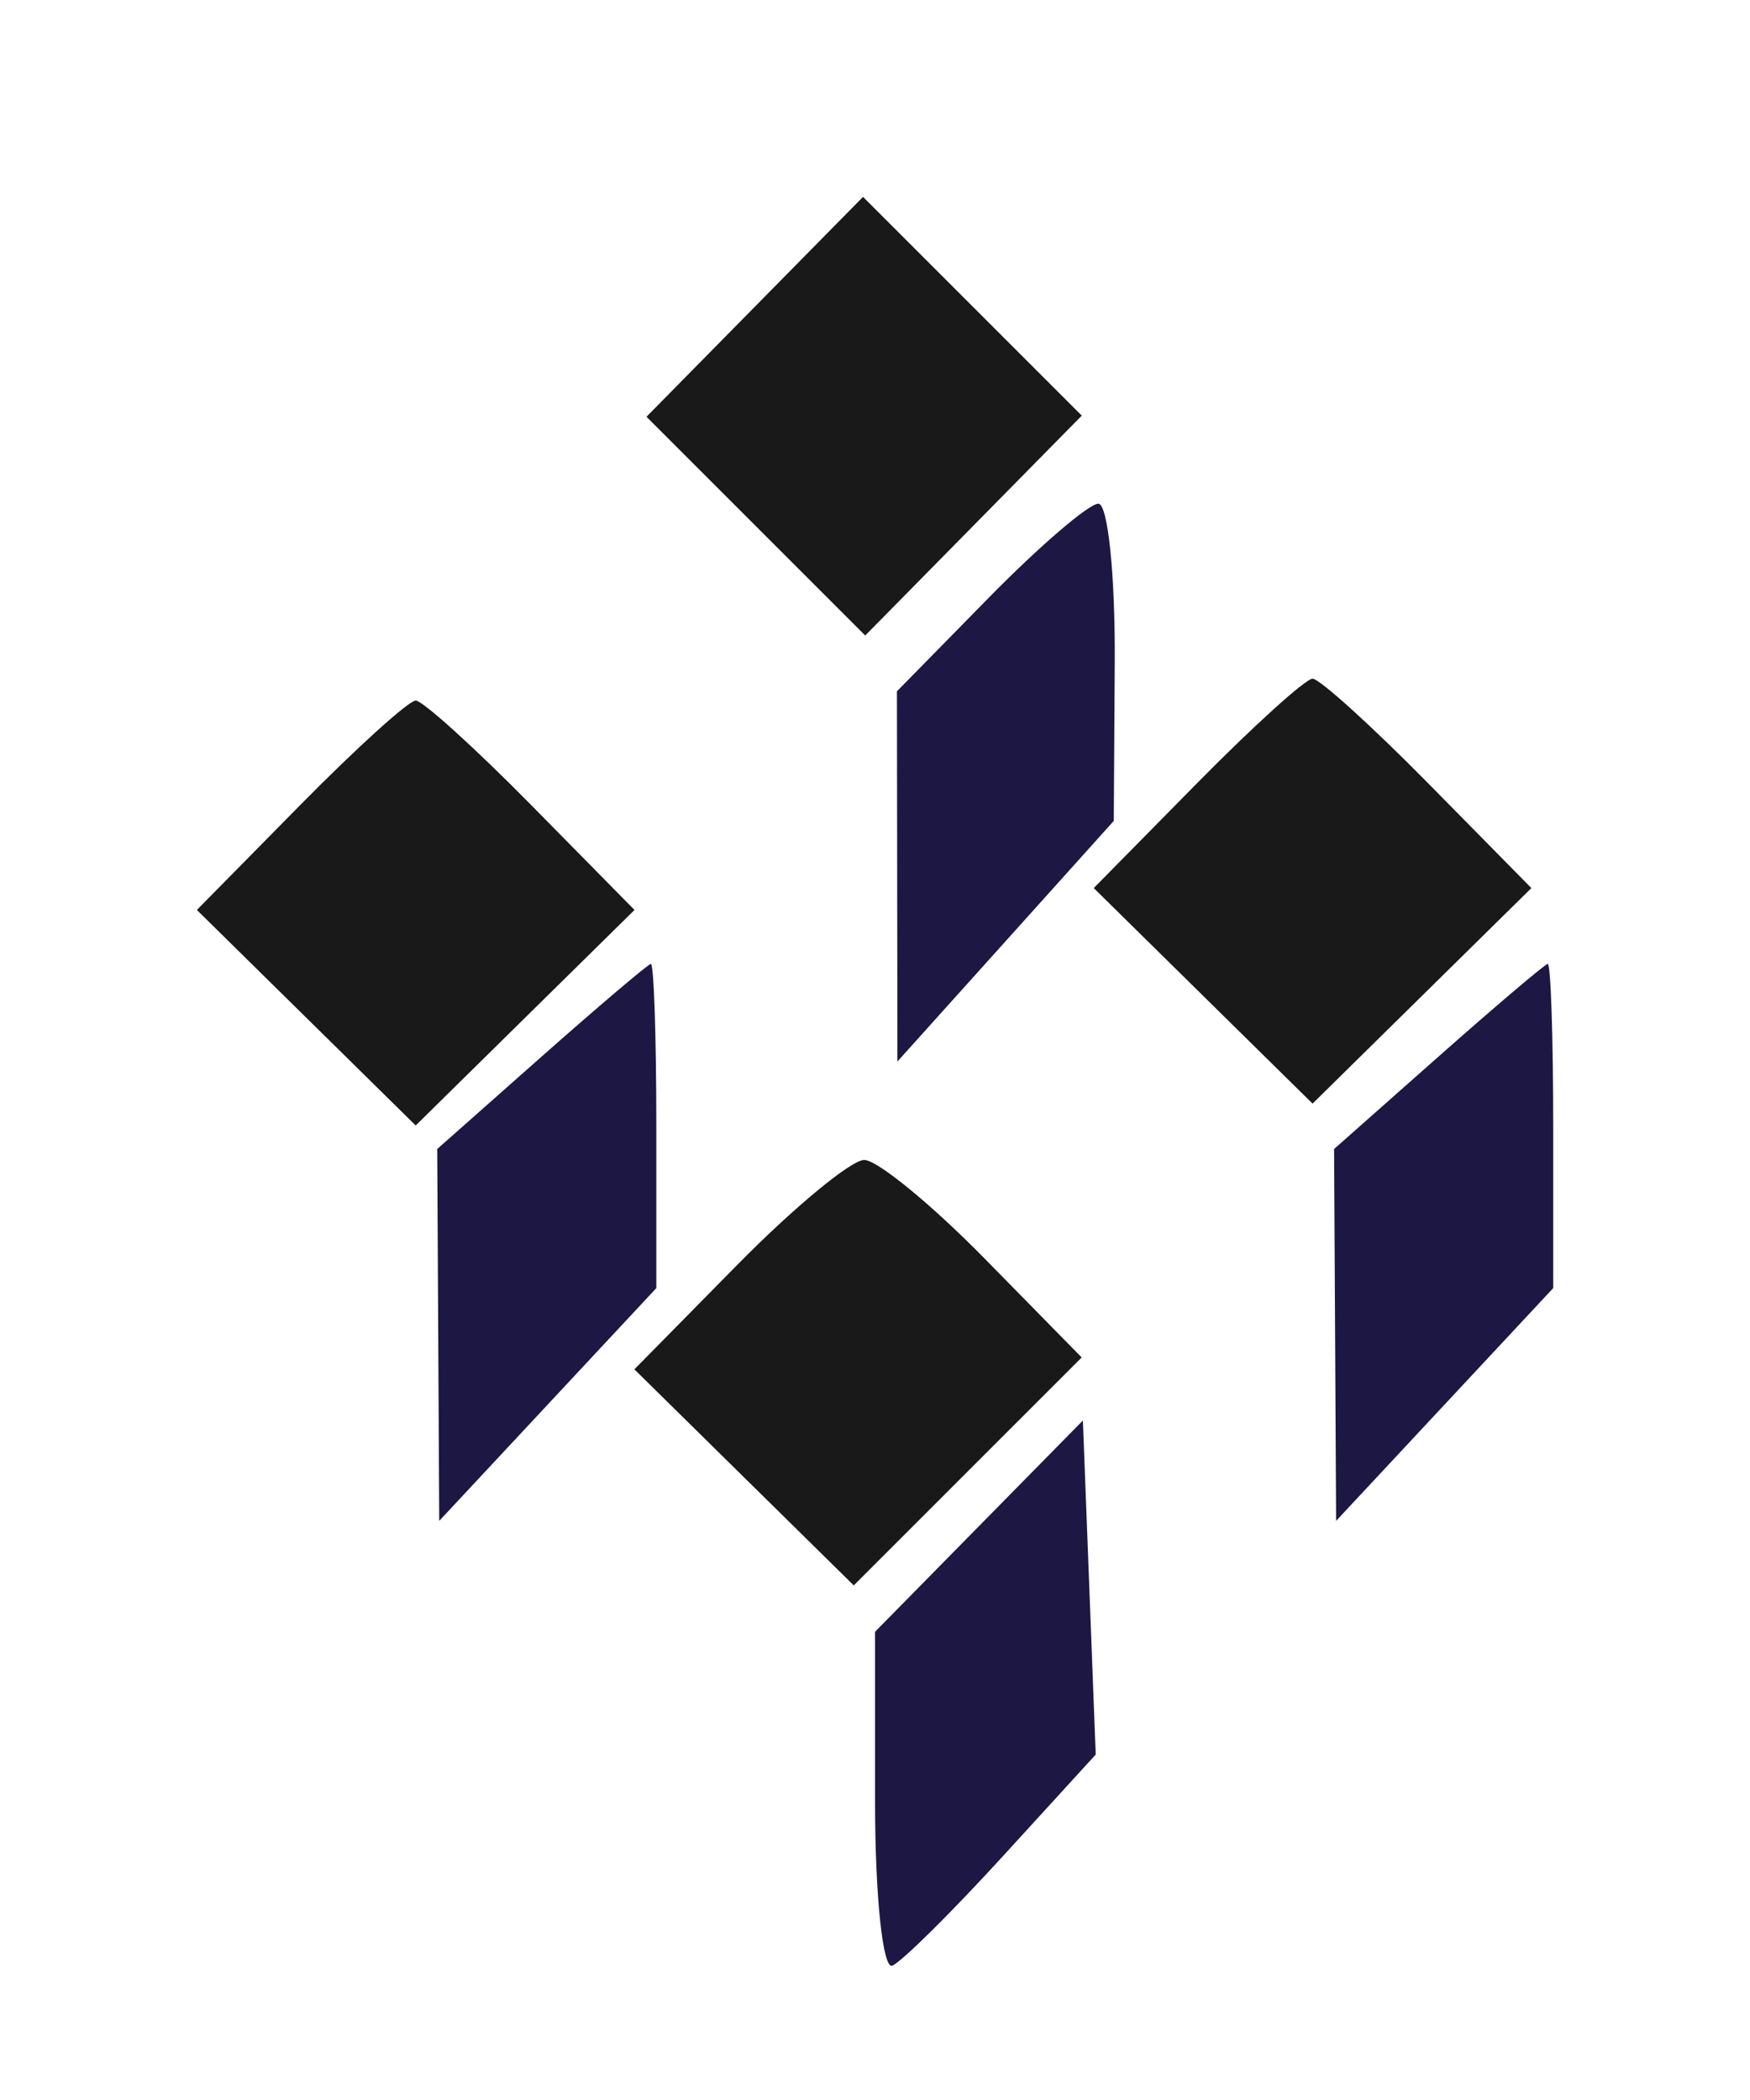<svg viewBox="0 0 80 96" fill="none" xmlns="http://www.w3.org/2000/svg">
<!-- <path fill-rule="evenodd" clip-rule="evenodd" d="M82.7499 11.185C84.9189 12.265 84.999 12.793 84.985 25.903C84.969 39.686 84.6839 41.249 81.9999 42.271C81.1749 42.585 85.6749 42.87 91.9999 42.905C102.118 42.96 103.981 42.698 107.5 40.729C118.321 34.676 118.422 17.899 107.671 12.326C105.374 11.135 101.192 10.597 92.4999 10.374C83.1279 10.133 80.9929 10.311 82.7499 11.185ZM125.966 25.584C121.385 37.011 119.155 41.396 117.609 42.021C116.057 42.648 116.953 42.886 121 42.921C124.801 42.955 126.041 42.679 125.015 42.03C123.702 41.2 123.702 40.595 125.015 36.796L126.5 32.5H131.992H137.485L138.979 37.75L140.474 43L145.987 42.937C149.906 42.892 150.912 42.635 149.465 42.048C146.375 40.796 145.71 39.609 139.5 24.25C136.33 16.412 133.395 10 132.976 10C132.557 10 129.403 17.013 125.966 25.584ZM145.673 11.186C147.21 11.929 149.695 16.68 154.173 27.432C157.653 35.789 160.894 42.736 161.375 42.869C161.856 43.001 165.156 36.448 168.707 28.305C172.259 20.162 176.024 12.756 177.075 11.846C178.891 10.273 178.733 10.19 173.878 10.152C169.721 10.12 169.062 10.335 170.333 11.306C171.718 12.366 171.422 13.711 167.709 23.25C165.408 29.163 163.255 34 162.924 34C162.594 34 160.484 29.163 158.236 23.25C154.539 13.528 154.303 12.381 155.765 11.25C157.103 10.216 156.182 10.012 150.441 10.068C144.848 10.122 143.922 10.339 145.673 11.186ZM182.303 11.15C183.776 11.974 184 13.996 184 26.5C184 39.16 183.788 41.024 182.25 41.92C180.951 42.676 182.305 42.912 187.5 42.833C191.35 42.775 193.523 42.537 192.33 42.305C190.412 41.931 190.077 41.003 189.453 34.339C188.437 23.5 189.349 12.949 191.433 11.425C192.821 10.41 192.036 10.2 186.857 10.2C182.386 10.2 181.089 10.47 182.303 11.15ZM201.869 11.869C203.74 13.74 204 15.142 204 23.36C204 36.095 203.135 41.798 201.121 42.336C200.229 42.573 204.45 42.81 210.5 42.862C223.641 42.974 228.382 41.354 231.988 35.519C234.936 30.75 235.123 22.607 232.393 17.935C229.207 12.481 224.276 10.678 211.187 10.177L199.738 9.73804L201.869 11.869ZM244.635 12.073C242.551 13.711 242 15.006 242 18.258C242 22 242.541 22.872 248.004 27.935C252.414 32.023 254.007 34.198 254.004 36.128C253.999 39.601 251.878 41.208 247.815 40.818C245.172 40.564 244.146 39.791 242.752 37L241.003 33.5L241.002 37.781C241 42.577 242.068 43.424 248.141 43.443C252.71 43.457 256.451 41.5 257.89 38.343C260.373 32.892 258.305 28.141 251.161 22.887C248.869 21.201 246.72 18.731 246.385 17.398C245.013 11.93 252.17 9.85804 255.927 14.635L258 17.27V13.635V10H252.635C248.721 10 246.557 10.561 244.635 12.073ZM272.848 12.018C267.681 14.748 264.847 19.778 264.788 26.324C264.691 37.102 271.055 43.318 282.199 43.328C288.925 43.334 294.865 40.043 297.671 34.754C300.076 30.221 299.987 21.415 297.493 17.229C293.472 10.481 280.821 7.80604 272.848 12.018ZM307.986 23.75C307.971 39 307.56 41.69 305.147 42.33C304.241 42.571 306.2 42.785 309.5 42.805C312.8 42.825 314.825 42.585 314 42.271C311.391 41.278 311.031 39.741 311.015 29.516L311 19.531L322.765 31.266C329.236 37.72 334.861 43 335.265 43C335.669 43 336 36.276 336 28.057C336 13.748 336.094 13.047 338.223 11.557C340.341 10.073 340.166 10 334.5 10C328.834 10 328.659 10.073 330.777 11.557C332.844 13.004 332.997 13.862 332.951 23.807L332.903 34.5L321.132 22.25C314.658 15.512 309.055 10 308.681 10C308.306 10 307.994 16.188 307.986 23.75ZM91.2499 12.64C89.6769 13.303 89.491 36.181 91.035 39.066C91.836 40.562 93.138 40.997 96.785 40.985C102.879 40.966 106.066 39.308 108.311 34.986C110.364 31.035 110.118 22.792 107.835 19.066C105.221 14.798 95.2729 10.944 91.2499 12.64ZM210.25 12.662C208.526 13.358 208.481 38.081 210.2 39.8C212.092 41.692 220.09 41.243 223.699 39.042C229.836 35.3 230.473 23.886 224.899 17.538C221.486 13.65 213.987 11.154 210.25 12.662ZM274.09 14.756C268.618 20.228 269.306 31.506 275.49 37.69C282.264 44.464 291.943 40.823 293.341 30.974C294.285 24.324 292.676 19.024 288.568 15.25C283.829 10.897 278.143 10.703 274.09 14.756ZM129.71 23.955C128.769 26.602 128 28.976 128 29.23C128 29.576 134.495 29.431 135.689 29.059C136.126 28.923 132.753 19.965 132.116 19.572C131.733 19.335 130.65 21.307 129.71 23.955ZM147.166 48.876C146.092 49.557 146.141 49.84 147.416 50.329C148.749 50.841 149 52.997 149 63.919C149 75.227 148.774 77.032 147.25 77.92C145.894 78.71 146.626 78.939 150.5 78.939C154.374 78.939 155.106 78.71 153.75 77.92C152.211 77.024 152 75.158 152 62.45C152 49.349 151.837 48.001 150.25 48.015C149.287 48.024 147.9 48.411 147.166 48.876ZM82.4999 51.334C84.2999 52.688 84.4999 54.007 84.4999 64.5C84.4999 74.889 84.2879 76.316 82.5589 77.581C80.8019 78.866 81.175 79 86.4999 79C91.7199 79 92.172 78.846 90.512 77.633C89.149 76.636 88.6229 74.941 88.5709 71.383C88.5099 67.154 88.7659 66.5 90.4859 66.5C91.7669 66.5 93.629 68.274 95.735 71.5C99.63 77.469 101.53 79.01 104.941 78.97C107.017 78.945 107.196 78.762 105.892 78C105.008 77.483 102.567 74.566 100.468 71.517L96.65 65.975L99.3249 63.183C102.631 59.732 102.876 55.103 99.896 52.405C98.246 50.912 95.924 50.428 89.146 50.165C81.269 49.859 80.6779 49.963 82.4999 51.334ZM88.4089 53.377C88.1179 54.134 88.02 56.947 88.19 59.627C88.473 64.081 88.731 64.527 91.189 64.811C96.603 65.436 100.32 57.463 96.429 53.571C94.491 51.634 89.1279 51.504 88.4089 53.377ZM161.75 55.71C160.787 56.781 160 58.152 160 58.755C160 59.359 159.213 60.059 158.25 60.311C156.583 60.746 156.583 60.774 158.25 60.884C159.751 60.983 160 62.068 160 68.5C160 74.618 160.362 76.362 161.961 77.961C163.675 79.675 164.338 79.774 167.211 78.748L170.5 77.572L167.5 77.029C164.507 76.487 164.499 76.469 164.209 68.813L163.918 61.141L166.709 60.72L169.5 60.3L166.813 60.15C164.579 60.025 164.074 59.475 163.813 56.882C163.507 53.832 163.461 53.806 161.75 55.71ZM111.4 62.4C108.654 65.146 108 66.578 108 69.844C108 77.578 114.67 81.791 120.863 77.968C124.419 75.773 124.625 74.06 121.106 75.943C118.092 77.556 114.145 76.181 112.465 72.932C110.386 68.913 110.623 68.002 113.75 67.989C119.987 67.964 124 66.771 124 64.942C124 62.739 119.447 59 116.765 59C115.684 59 113.27 60.53 111.4 62.4ZM130.75 61.068C128.688 62.157 127 63.46 127 63.965C127 65.349 129.331 66.506 129.727 65.319C129.917 64.749 130.653 63.49 131.362 62.519C133.219 59.979 137 61.359 137 64.577C137 66.508 136.006 67.49 132.25 69.268C126.406 72.036 125.262 75.815 129.44 78.552C131.84 80.125 132.164 80.123 134.626 78.51C136.646 77.186 137.428 77.075 138.018 78.03C138.54 78.874 139.698 79.017 141.643 78.475C143.738 77.892 144.033 77.57 142.75 77.267C141.282 76.92 141 75.683 141 69.582C141 63.807 140.624 61.969 139.171 60.655C136.844 58.549 135.387 58.62 130.75 61.068ZM172.299 61.25C173.223 61.938 175.281 66.1 176.871 70.5C179.994 79.139 179.839 81.414 175.835 85.675C174.711 86.873 174.089 88.335 174.454 88.926C175.453 90.541 176.987 90.219 177.67 88.25C180.732 79.432 188.687 62.632 190.354 61.465C192.323 60.085 192.184 60.001 187.973 60.015C184.909 60.026 183.951 60.316 184.932 60.937C186.108 61.681 186.158 62.53 185.211 65.691C184.577 67.807 183.471 70.341 182.754 71.322C181.586 72.919 181.25 72.517 179.537 67.478C177.896 62.65 177.829 61.721 179.062 60.94C180.04 60.322 178.918 60.026 175.559 60.015C171.378 60.002 170.876 60.192 172.299 61.25ZM113.2 62.2C110.827 64.573 111.878 66 116 66C118.615 66 120 65.55 120 64.7C120 62.913 117.932 61 116 61C115.12 61 113.86 61.54 113.2 62.2ZM133.2 70.243C129.882 71.84 130.478 76.5 134 76.5C136.167 76.5 136.541 76.001 136.81 72.75C137.141 68.75 136.797 68.511 133.2 70.243Z" fill="#1D1743"/> -->
<path d="M29.553 19.052L34.503 14.026L39.453 9L44.453 14L49.453 19L44.503 24.026L39.553 29.052L34.553 24.052L29.553 19.052Z" fill="#1A1919"/>
<path d="M41.003 31.602L45.211 27.314C47.526 24.956 49.776 23.026 50.211 23.026C50.647 23.026 50.984 26.288 50.96 30.276L50.916 37.526L45.971 43.026L41.025 48.526L41.014 40.064L41.003 31.602Z" fill="#1D1743"/>
<path d="M50 40.598L54.714 35.812C57.307 33.18 59.687 31.026 60.003 31.026C60.319 31.026 62.699 33.18 65.292 35.812L70.006 40.598L65.005 45.524L60.003 50.451L55.001 45.524L50 40.598Z" fill="#1A1919"/>
<path d="M9 41.598L13.714 36.812C16.307 34.18 18.687 32.026 19.003 32.026C19.319 32.026 21.699 34.18 24.292 36.812L29.006 41.598L24.005 46.524L19.003 51.451L14.001 46.524L9 41.598Z" fill="#1A1919"/>
<path d="M19.987 52.526L24.745 48.314C27.362 45.998 29.616 44.086 29.753 44.064C29.89 44.043 30.003 47.37 30.003 51.456V58.886L25.041 64.206L20.079 69.526L20.033 61.026L19.987 52.526Z" fill="#1D1743"/>
<path d="M60.987 52.526L65.745 48.314C68.362 45.998 70.615 44.086 70.753 44.064C70.891 44.043 71.003 47.37 71.003 51.456V58.886L66.041 64.206L61.079 69.526L61.033 61.026L60.987 52.526Z" fill="#1D1743"/>
<path d="M29 62.598L33.714 57.812C36.307 55.18 38.914 53.026 39.507 53.026C40.101 53.026 42.581 55.058 45.018 57.541L49.449 62.056L44.239 67.266L39.029 72.476L34.014 67.537L29 62.598Z" fill="#1A1919"/>
<path d="M40.003 74.595L44.753 69.766L49.503 64.938L49.797 72.573L50.09 80.208L45.835 84.867C43.494 87.429 41.225 89.676 40.791 89.859C40.358 90.043 40.003 86.683 40.003 82.394V74.595Z" fill="#1D1743"/>
</svg>
